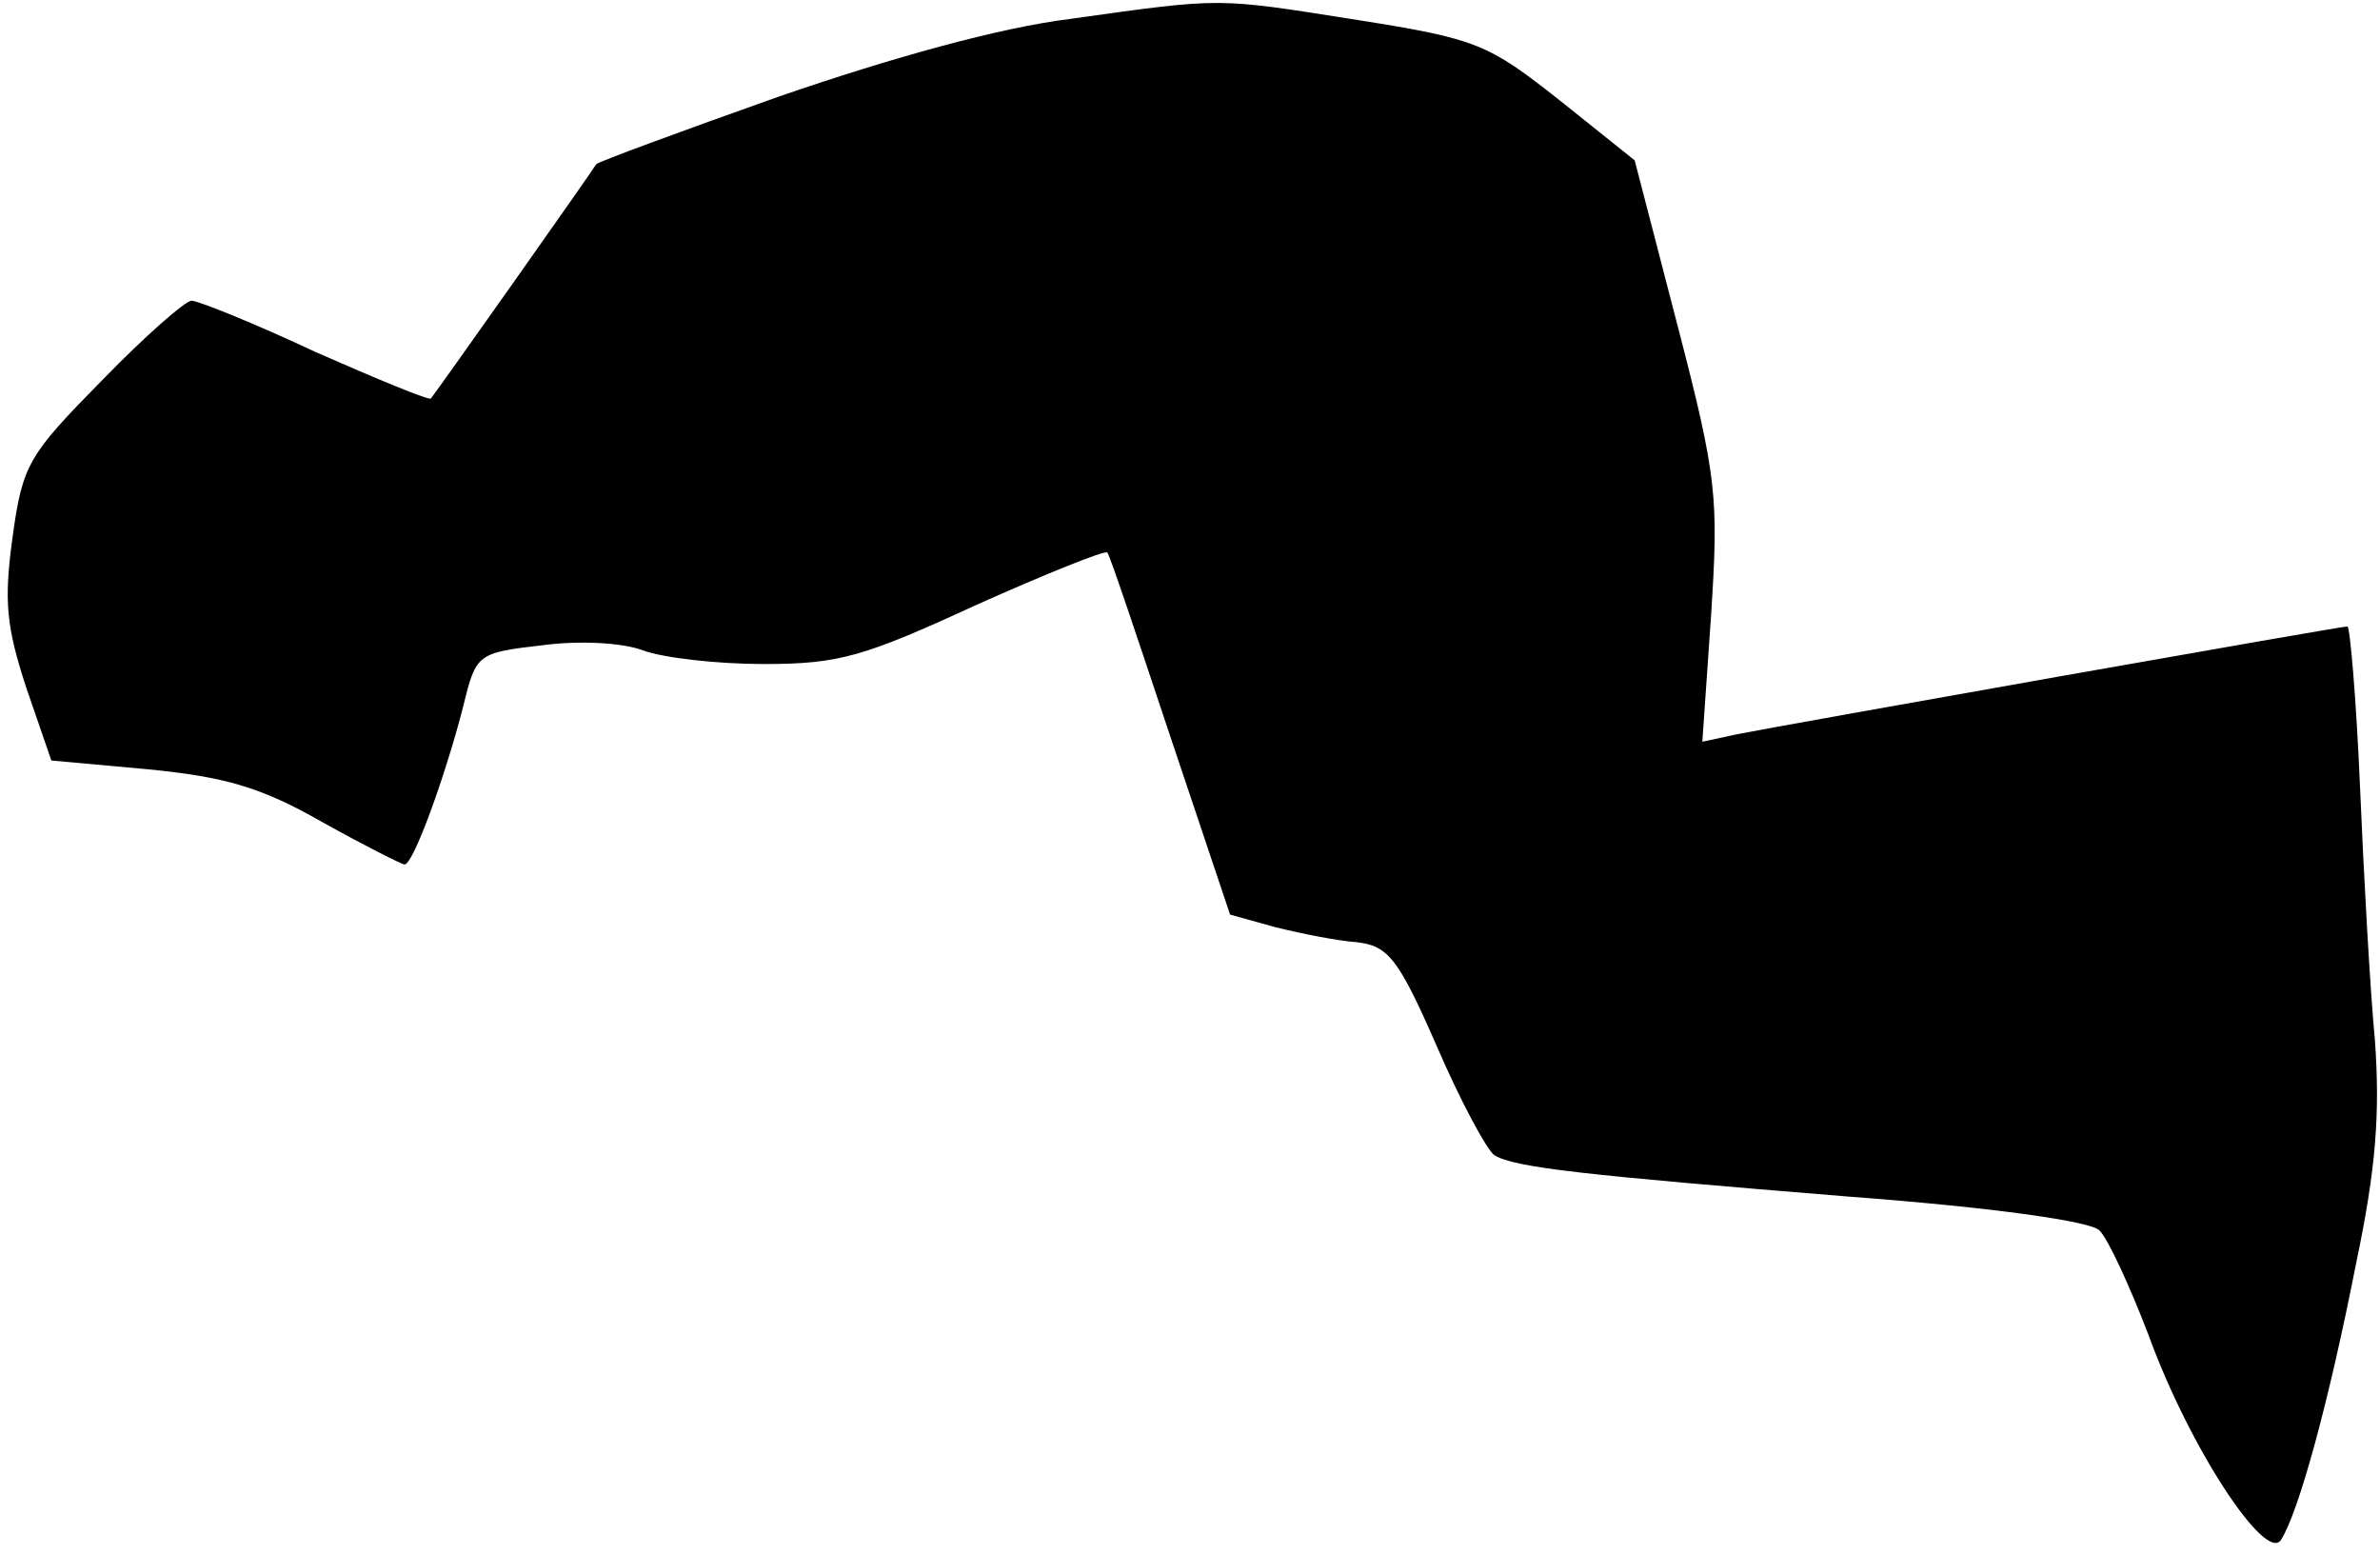 <?xml version="1.0" standalone="no"?>
<!DOCTYPE svg PUBLIC "-//W3C//DTD SVG 20010904//EN"
 "http://www.w3.org/TR/2001/REC-SVG-20010904/DTD/svg10.dtd">
<svg version="1.0" xmlns="http://www.w3.org/2000/svg"
 width="190pt" height="124pt" viewBox="0 0 190 124"
 preserveAspectRatio="xMidYMid meet">
<g transform="translate(0,124) scale(0.1,-0.1)"
fill="#000000" stroke="none">
<path fill="#000000" stroke="none" d="M855 1225 c-57 -7 -143 -31 -233 -62
-79 -28 -144 -52 -146 -54 -2 -4 -127 -181 -132 -187 -1 -2 -42 15 -92 37 -49
23 -94 41 -99 41 -5 0 -37 -28 -71 -63 -59 -60 -64 -67 -72 -126 -7 -51 -5
-71 11 -120 l20 -58 77 -7 c61 -6 90 -14 139 -42 34 -19 64 -34 66 -34 7 0 33
72 47 127 10 41 11 42 63 48 30 4 64 2 80 -4 16 -6 59 -11 97 -11 60 0 80 6
169 47 56 25 103 44 105 42 2 -2 24 -68 50 -146 l48 -143 36 -10 c20 -5 50
-11 65 -12 25 -3 33 -12 64 -83 19 -44 40 -83 46 -87 16 -10 73 -16 282 -33
120 -9 194 -20 201 -27 7 -7 24 -44 39 -83 33 -91 94 -183 106 -164 14 22 38
109 60 221 16 76 19 120 15 177 -4 42 -9 133 -12 204 -3 70 -8 127 -10 127 -6
0 -452 -79 -487 -86 l-28 -6 7 101 c6 94 5 109 -27 232 l-34 131 -60 48 c-57
45 -66 49 -161 64 -114 18 -107 18 -229 1z"/>
</g>
</svg>
